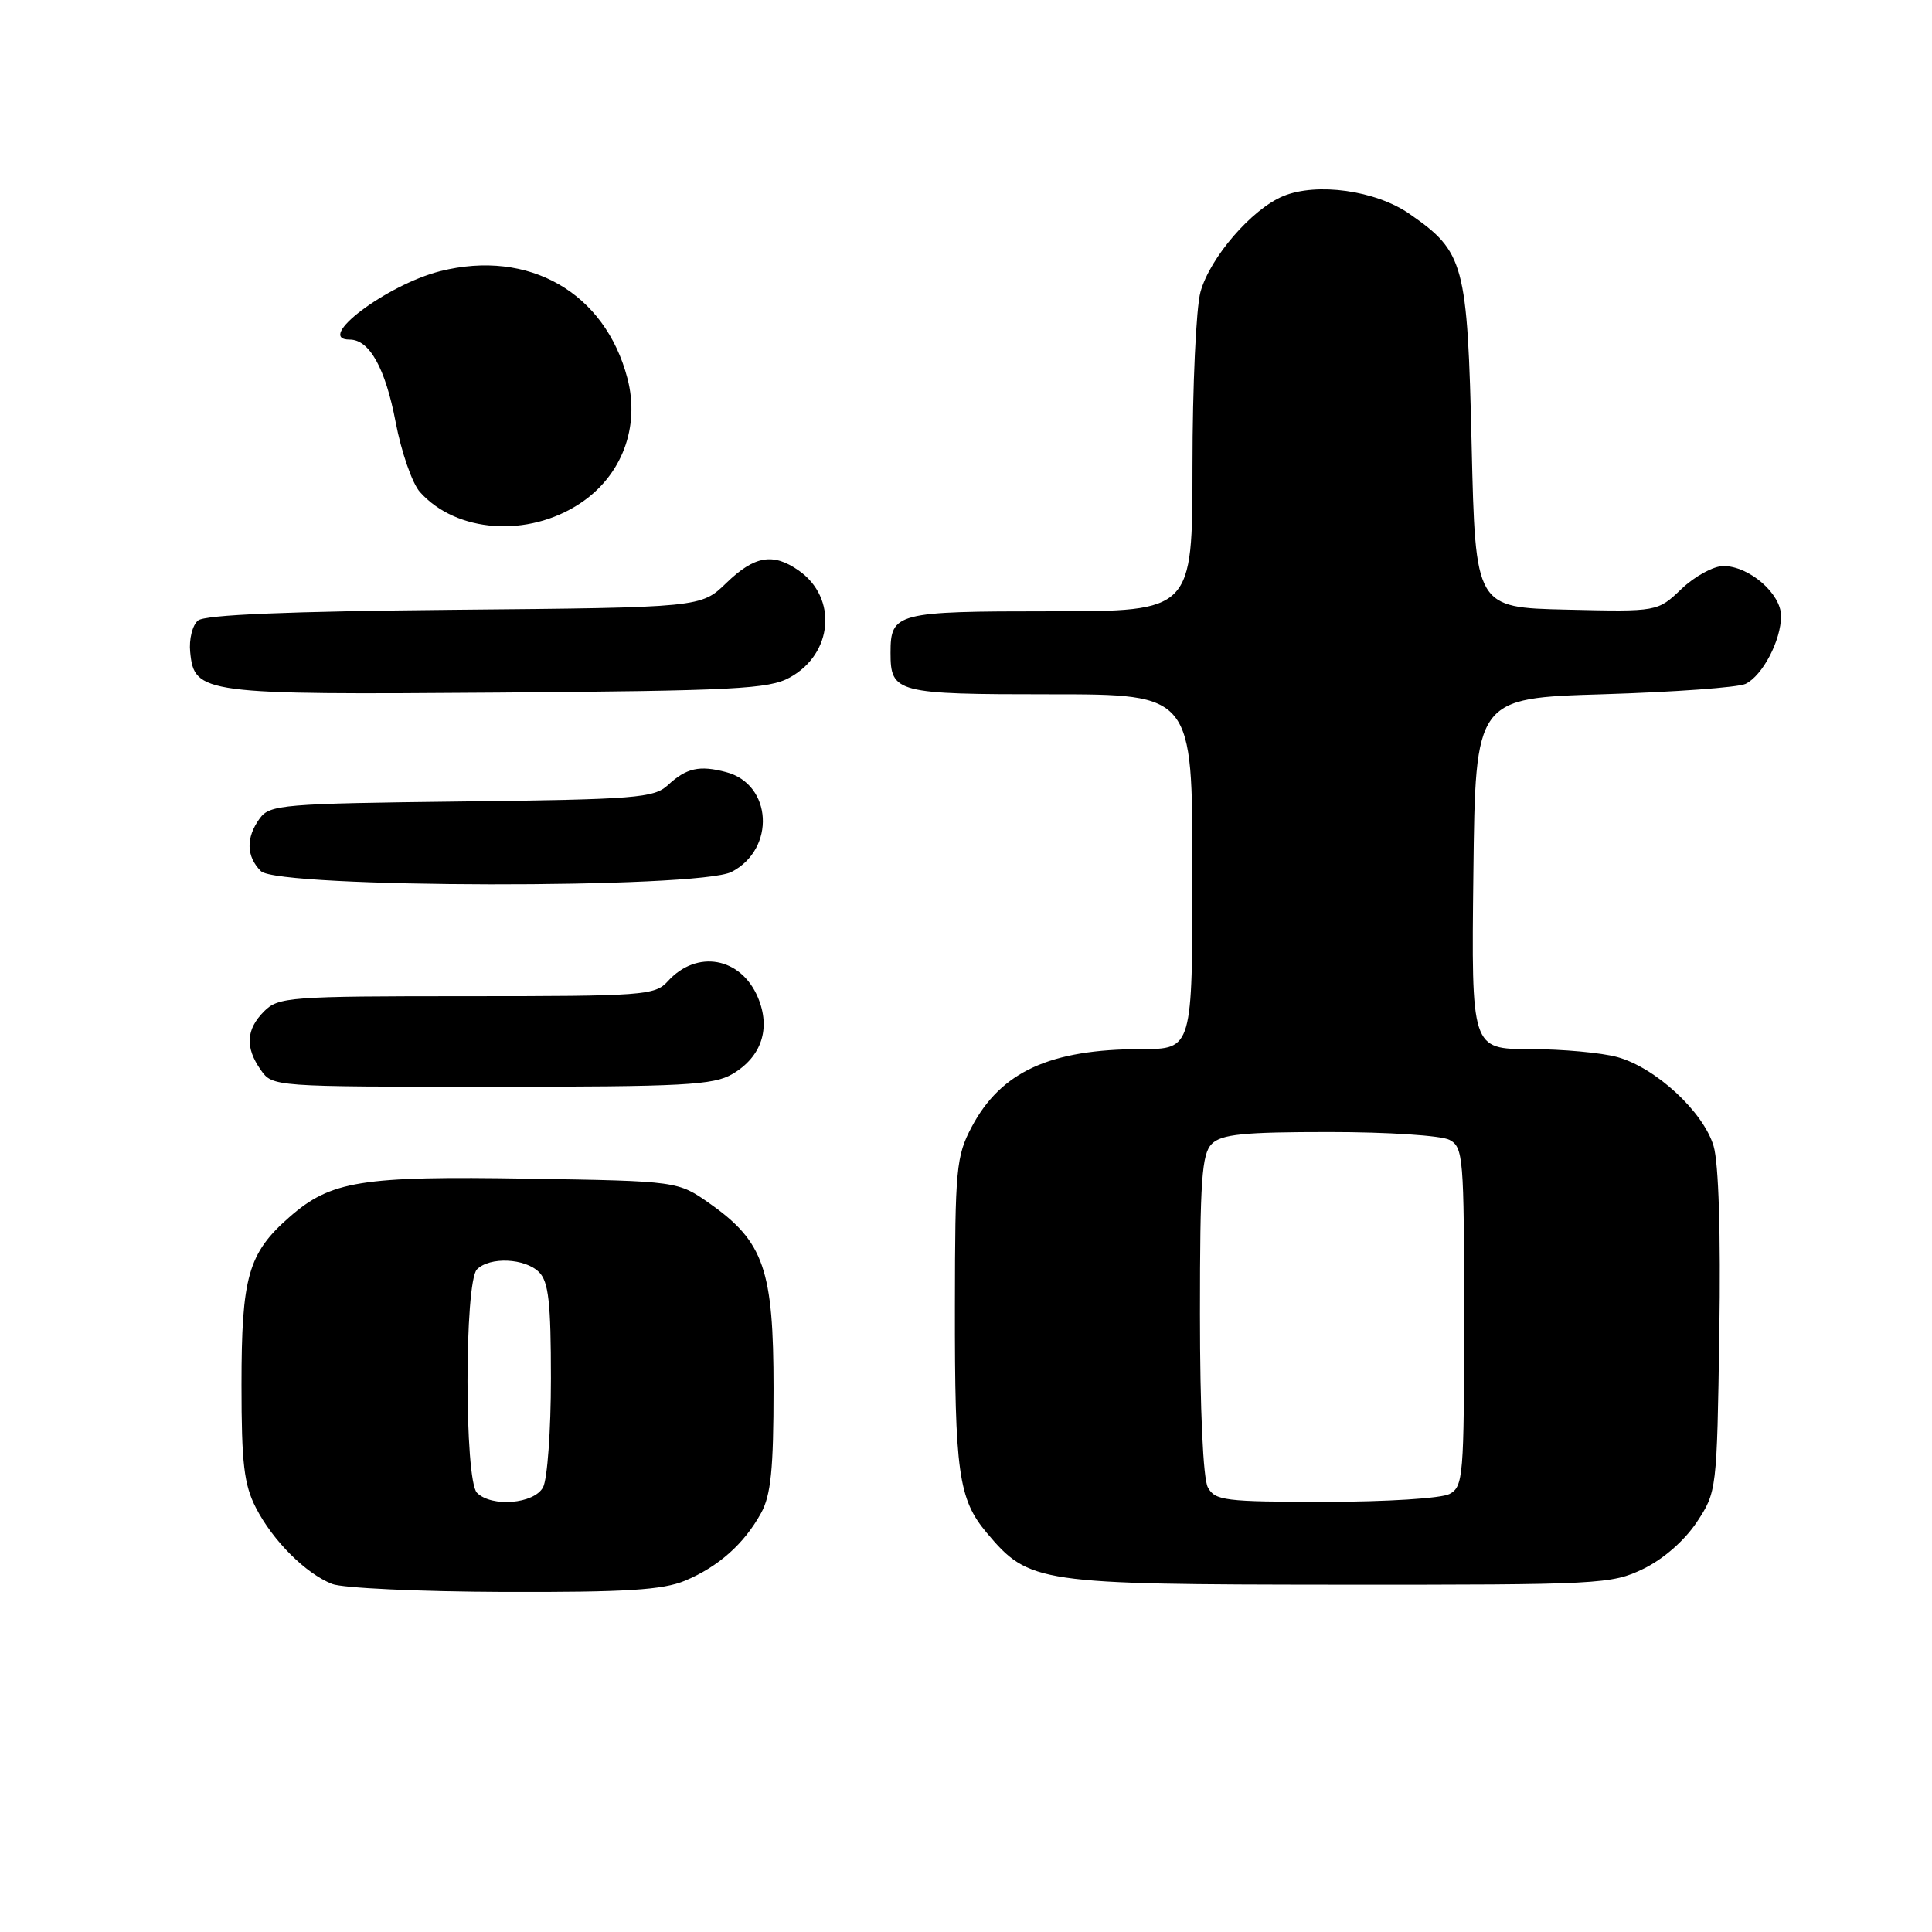<?xml version="1.0" encoding="UTF-8" standalone="no"?>
<!DOCTYPE svg PUBLIC "-//W3C//DTD SVG 1.1//EN" "http://www.w3.org/Graphics/SVG/1.1/DTD/svg11.dtd" >
<svg xmlns="http://www.w3.org/2000/svg" xmlns:xlink="http://www.w3.org/1999/xlink" version="1.1" viewBox="0 0 256 256">
 <g >
 <path fill="currentColor"
d=" M 90.77 209.45 C 95.19 207.60 98.59 204.58 100.84 200.50 C 102.15 198.13 102.50 194.68 102.50 184.00 C 102.50 168.26 101.23 164.55 94.08 159.50 C 89.83 156.50 89.83 156.50 70.05 156.18 C 47.83 155.81 43.83 156.46 38.34 161.28 C 32.88 166.06 32.00 169.17 32.00 183.51 C 32.00 193.92 32.33 196.72 33.91 199.79 C 36.15 204.15 40.48 208.48 44.00 209.88 C 45.38 210.43 55.63 210.90 66.78 210.94 C 82.94 210.99 87.82 210.68 90.77 209.45 Z  M 217.75 207.88 C 220.39 206.60 223.20 204.14 224.82 201.71 C 227.48 197.68 227.50 197.53 227.82 176.58 C 228.02 163.47 227.73 154.12 227.06 151.86 C 225.72 147.33 219.40 141.48 214.32 140.07 C 212.22 139.49 207.00 139.01 202.73 139.01 C 194.96 139.00 194.96 139.00 195.23 115.75 C 195.50 92.50 195.50 92.50 212.50 91.99 C 221.85 91.70 230.30 91.09 231.29 90.62 C 233.55 89.53 236.00 84.85 236.00 81.62 C 236.00 78.66 231.77 75.00 228.36 75.00 C 227.05 75.00 224.56 76.36 222.81 78.03 C 219.64 81.06 219.64 81.06 207.57 80.78 C 195.50 80.50 195.50 80.50 195.00 59.00 C 194.44 34.86 194.04 33.38 186.75 28.33 C 182.28 25.23 174.49 24.14 170.02 25.99 C 165.86 27.72 160.34 34.11 159.07 38.68 C 158.49 40.78 158.01 51.16 158.01 61.75 C 158.00 81.00 158.00 81.00 139.20 81.00 C 118.75 81.00 118.00 81.19 118.00 86.50 C 118.00 91.81 118.75 92.00 139.20 92.00 C 158.00 92.00 158.00 92.00 158.00 115.50 C 158.00 139.00 158.00 139.00 151.25 139.01 C 139.13 139.02 132.63 142.00 128.75 149.33 C 126.70 153.21 126.55 154.86 126.53 173.00 C 126.50 195.09 127.00 198.65 130.75 203.11 C 136.37 209.79 137.48 209.95 177.43 209.98 C 212.03 210.00 213.53 209.92 217.75 207.88 Z  M 97.07 142.30 C 100.91 140.03 102.16 136.28 100.43 132.17 C 98.18 126.83 92.33 125.77 88.48 130.03 C 86.79 131.89 85.31 132.00 61.85 132.00 C 38.33 132.00 36.89 132.11 35.00 134.00 C 32.60 136.40 32.46 138.79 34.56 141.78 C 36.10 143.99 36.28 144.00 65.15 144.00 C 90.68 144.00 94.54 143.79 97.07 142.30 Z  M 96.94 115.53 C 102.80 112.50 102.34 103.92 96.22 102.31 C 92.68 101.37 90.95 101.76 88.49 104.04 C 86.66 105.73 84.23 105.93 61.16 106.20 C 37.44 106.48 35.75 106.62 34.42 108.44 C 32.57 110.98 32.62 113.48 34.57 115.43 C 36.84 117.70 92.58 117.79 96.94 115.53 Z  M 104.64 89.78 C 110.38 86.64 111.01 79.22 105.84 75.60 C 102.43 73.21 99.97 73.64 96.24 77.25 C 92.89 80.50 92.89 80.50 60.24 80.80 C 38.15 81.01 27.14 81.46 26.24 82.22 C 25.50 82.83 25.03 84.71 25.20 86.39 C 25.74 91.93 26.79 92.07 66.00 91.77 C 97.36 91.53 101.87 91.30 104.64 89.78 Z  M 76.87 66.70 C 82.39 63.05 84.83 56.61 83.14 50.14 C 80.17 38.76 70.08 32.98 58.34 35.93 C 51.23 37.73 41.60 45.00 46.35 45.00 C 48.95 45.00 51.06 48.78 52.42 55.91 C 53.17 59.87 54.62 64.05 55.64 65.19 C 60.46 70.60 69.97 71.27 76.87 66.70 Z  M 63.20 197.80 C 61.53 196.13 61.53 169.87 63.20 168.20 C 64.90 166.50 69.57 166.71 71.43 168.57 C 72.69 169.83 73.00 172.61 73.00 182.64 C 73.00 189.51 72.53 196.00 71.96 197.07 C 70.78 199.28 65.15 199.75 63.20 197.80 Z  M 160.04 197.07 C 159.42 195.91 159.00 186.70 159.00 174.14 C 159.00 156.38 159.24 152.90 160.57 151.57 C 161.85 150.29 164.75 150.00 176.14 150.00 C 183.87 150.00 191.00 150.46 192.07 151.04 C 193.89 152.01 194.00 153.35 194.00 174.50 C 194.00 195.65 193.89 196.99 192.07 197.96 C 190.99 198.54 183.70 199.00 175.60 199.00 C 162.26 199.00 160.99 198.84 160.04 197.07 Z "/>
</g>
</svg>